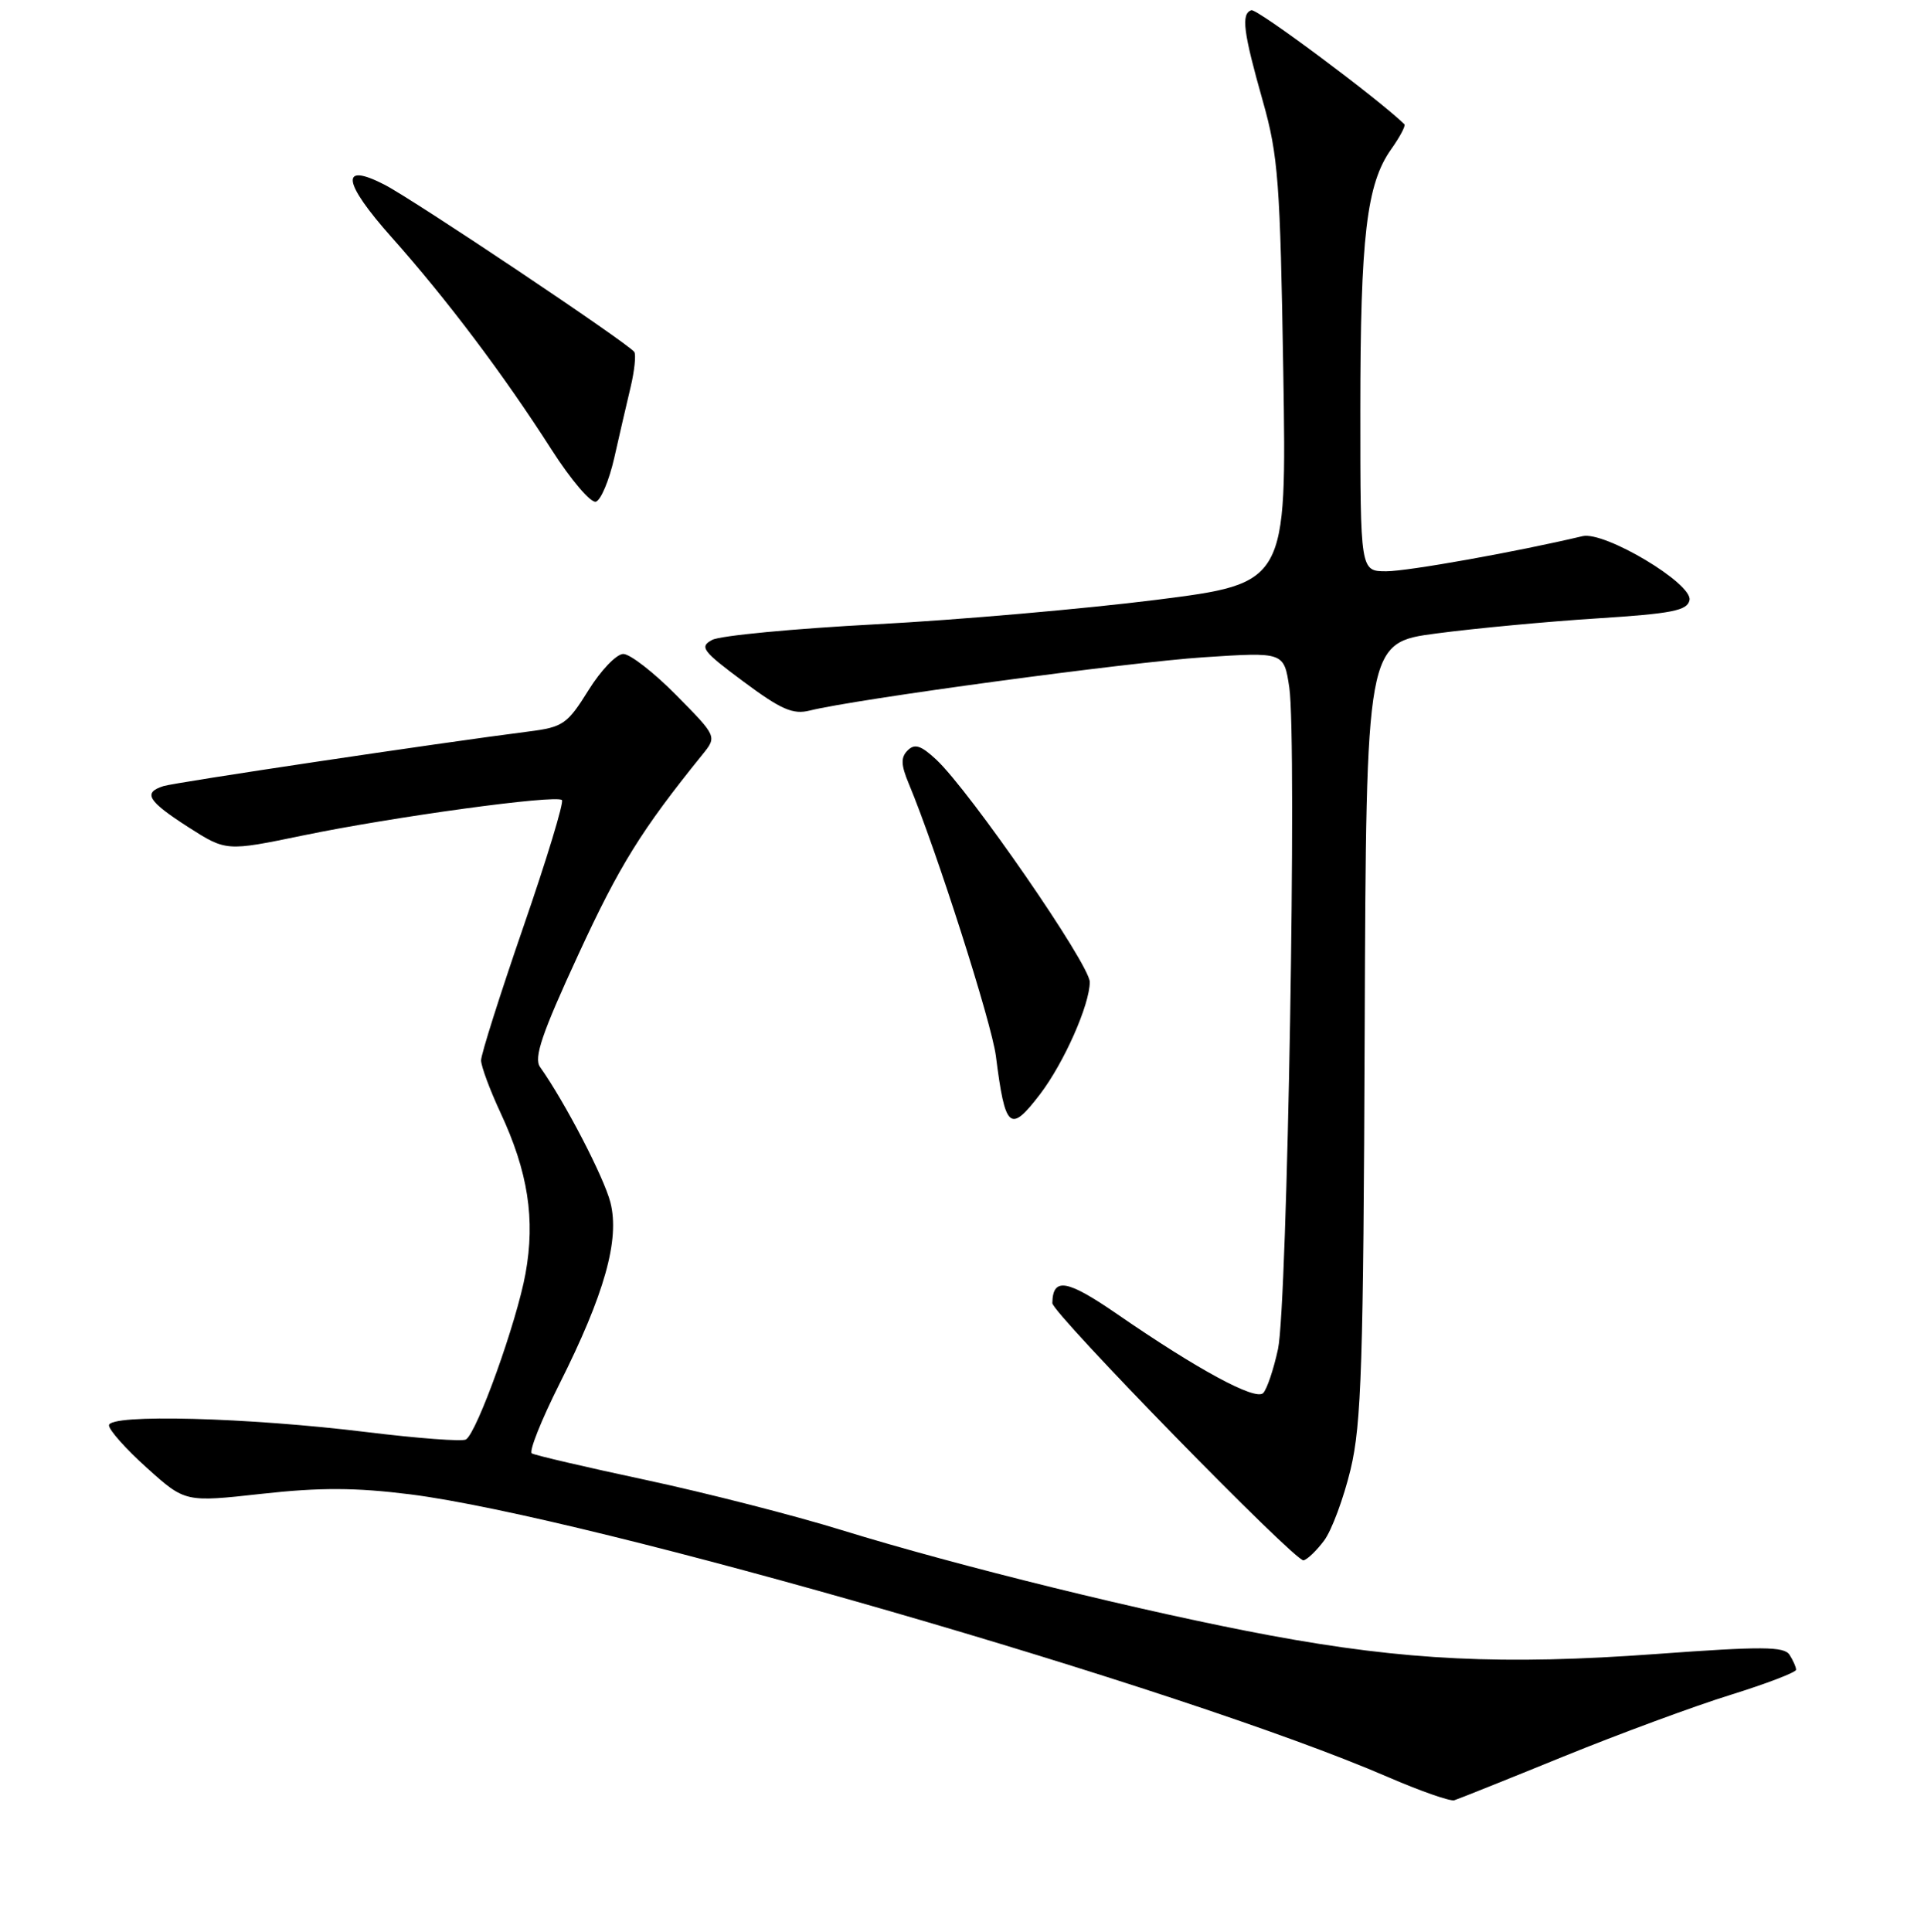 <?xml version="1.0" encoding="UTF-8" standalone="no"?>
<!DOCTYPE svg PUBLIC "-//W3C//DTD SVG 1.1//EN" "http://www.w3.org/Graphics/SVG/1.1/DTD/svg11.dtd" >
<svg xmlns="http://www.w3.org/2000/svg" xmlns:xlink="http://www.w3.org/1999/xlink" version="1.1" viewBox="0 0 256 257">
 <g >
 <path fill="currentColor"
d=" M 208.00 233.69 C 215.43 230.67 225.44 226.97 230.25 225.48 C 235.06 223.98 238.99 222.48 238.98 222.13 C 238.98 221.78 238.58 220.89 238.11 220.15 C 237.40 219.03 234.46 219.01 220.38 220.04 C 200.04 221.53 186.95 220.90 169.00 217.57 C 152.59 214.52 127.55 208.36 112.00 203.56 C 105.67 201.60 93.97 198.61 86.00 196.90 C 78.03 195.20 71.17 193.60 70.76 193.35 C 70.36 193.10 72.01 188.95 74.43 184.13 C 80.44 172.17 82.48 164.92 81.22 159.97 C 80.37 156.64 75.19 146.65 71.86 141.95 C 71.00 140.73 72.10 137.49 76.97 126.95 C 82.43 115.12 85.32 110.46 93.45 100.40 C 95.41 97.98 95.41 97.98 89.99 92.49 C 87.01 89.47 83.83 87.00 82.93 87.00 C 82.03 87.00 79.94 89.18 78.29 91.84 C 75.50 96.32 74.91 96.74 70.39 97.31 C 58.32 98.85 23.33 104.08 21.75 104.58 C 18.98 105.46 19.65 106.56 25.04 110.03 C 30.09 113.26 30.09 113.26 40.29 111.15 C 52.32 108.66 74.02 105.69 74.77 106.44 C 75.05 106.72 72.75 114.31 69.64 123.30 C 66.54 132.29 64.00 140.29 64.01 141.07 C 64.02 141.86 65.17 144.97 66.58 148.00 C 70.26 155.89 71.24 162.18 69.92 169.44 C 68.76 175.85 63.47 190.59 62.00 191.50 C 61.52 191.80 55.59 191.35 48.81 190.52 C 32.98 188.57 14.50 188.08 14.50 189.62 C 14.50 190.24 16.78 192.80 19.57 195.30 C 24.64 199.86 24.64 199.86 34.83 198.73 C 42.59 197.87 47.30 197.89 54.57 198.80 C 78.43 201.82 157.65 224.71 184.58 236.37 C 188.94 238.26 192.95 239.66 193.50 239.50 C 194.05 239.33 200.57 236.72 208.00 233.69 Z  M 176.19 204.94 C 177.19 203.60 178.77 199.35 179.70 195.50 C 181.15 189.46 181.41 181.44 181.58 137.00 C 181.78 85.50 181.78 85.50 191.14 84.27 C 196.29 83.59 205.89 82.69 212.49 82.27 C 222.51 81.63 224.53 81.23 224.80 79.83 C 225.22 77.63 213.49 70.63 210.56 71.33 C 201.90 73.39 187.32 76.00 184.46 76.00 C 181.00 76.00 181.00 76.00 181.00 54.64 C 181.00 31.47 181.83 24.46 185.10 19.86 C 186.26 18.22 187.06 16.73 186.86 16.53 C 183.47 13.21 167.23 1.10 166.50 1.36 C 165.11 1.84 165.42 4.24 168.04 13.50 C 170.08 20.71 170.34 24.26 170.75 49.55 C 171.20 77.60 171.20 77.60 153.85 79.80 C 144.31 81.00 127.54 82.47 116.59 83.05 C 105.64 83.63 95.81 84.56 94.76 85.13 C 93.03 86.05 93.45 86.61 98.93 90.68 C 103.93 94.40 105.51 95.09 107.74 94.53 C 113.75 93.02 150.18 88.09 160.17 87.44 C 170.84 86.74 170.84 86.74 171.55 91.47 C 172.58 98.38 171.30 173.63 170.05 179.46 C 169.46 182.19 168.57 184.83 168.07 185.33 C 167.04 186.36 159.39 182.23 148.66 174.83 C 141.95 170.21 140.08 169.89 140.02 173.36 C 139.99 174.67 172.36 207.81 173.44 207.58 C 173.96 207.47 175.19 206.28 176.19 204.94 Z  M 138.40 145.55 C 141.58 141.37 145.00 133.65 145.00 130.64 C 145.00 128.33 129.07 105.26 124.58 101.06 C 122.55 99.17 121.71 98.89 120.77 99.83 C 119.84 100.76 119.87 101.75 120.92 104.26 C 124.58 113.03 131.95 136.08 132.51 140.50 C 133.75 150.27 134.38 150.81 138.40 145.55 Z  M 81.73 60.92 C 82.40 57.94 83.38 53.71 83.90 51.53 C 84.42 49.34 84.64 47.23 84.40 46.83 C 83.75 45.78 55.09 26.59 51.14 24.56 C 45.20 21.51 45.58 24.23 52.11 31.57 C 59.47 39.84 66.99 49.82 73.39 59.82 C 75.97 63.85 78.62 66.96 79.29 66.74 C 79.95 66.53 81.05 63.91 81.73 60.92 Z "/>
</g>
</svg>